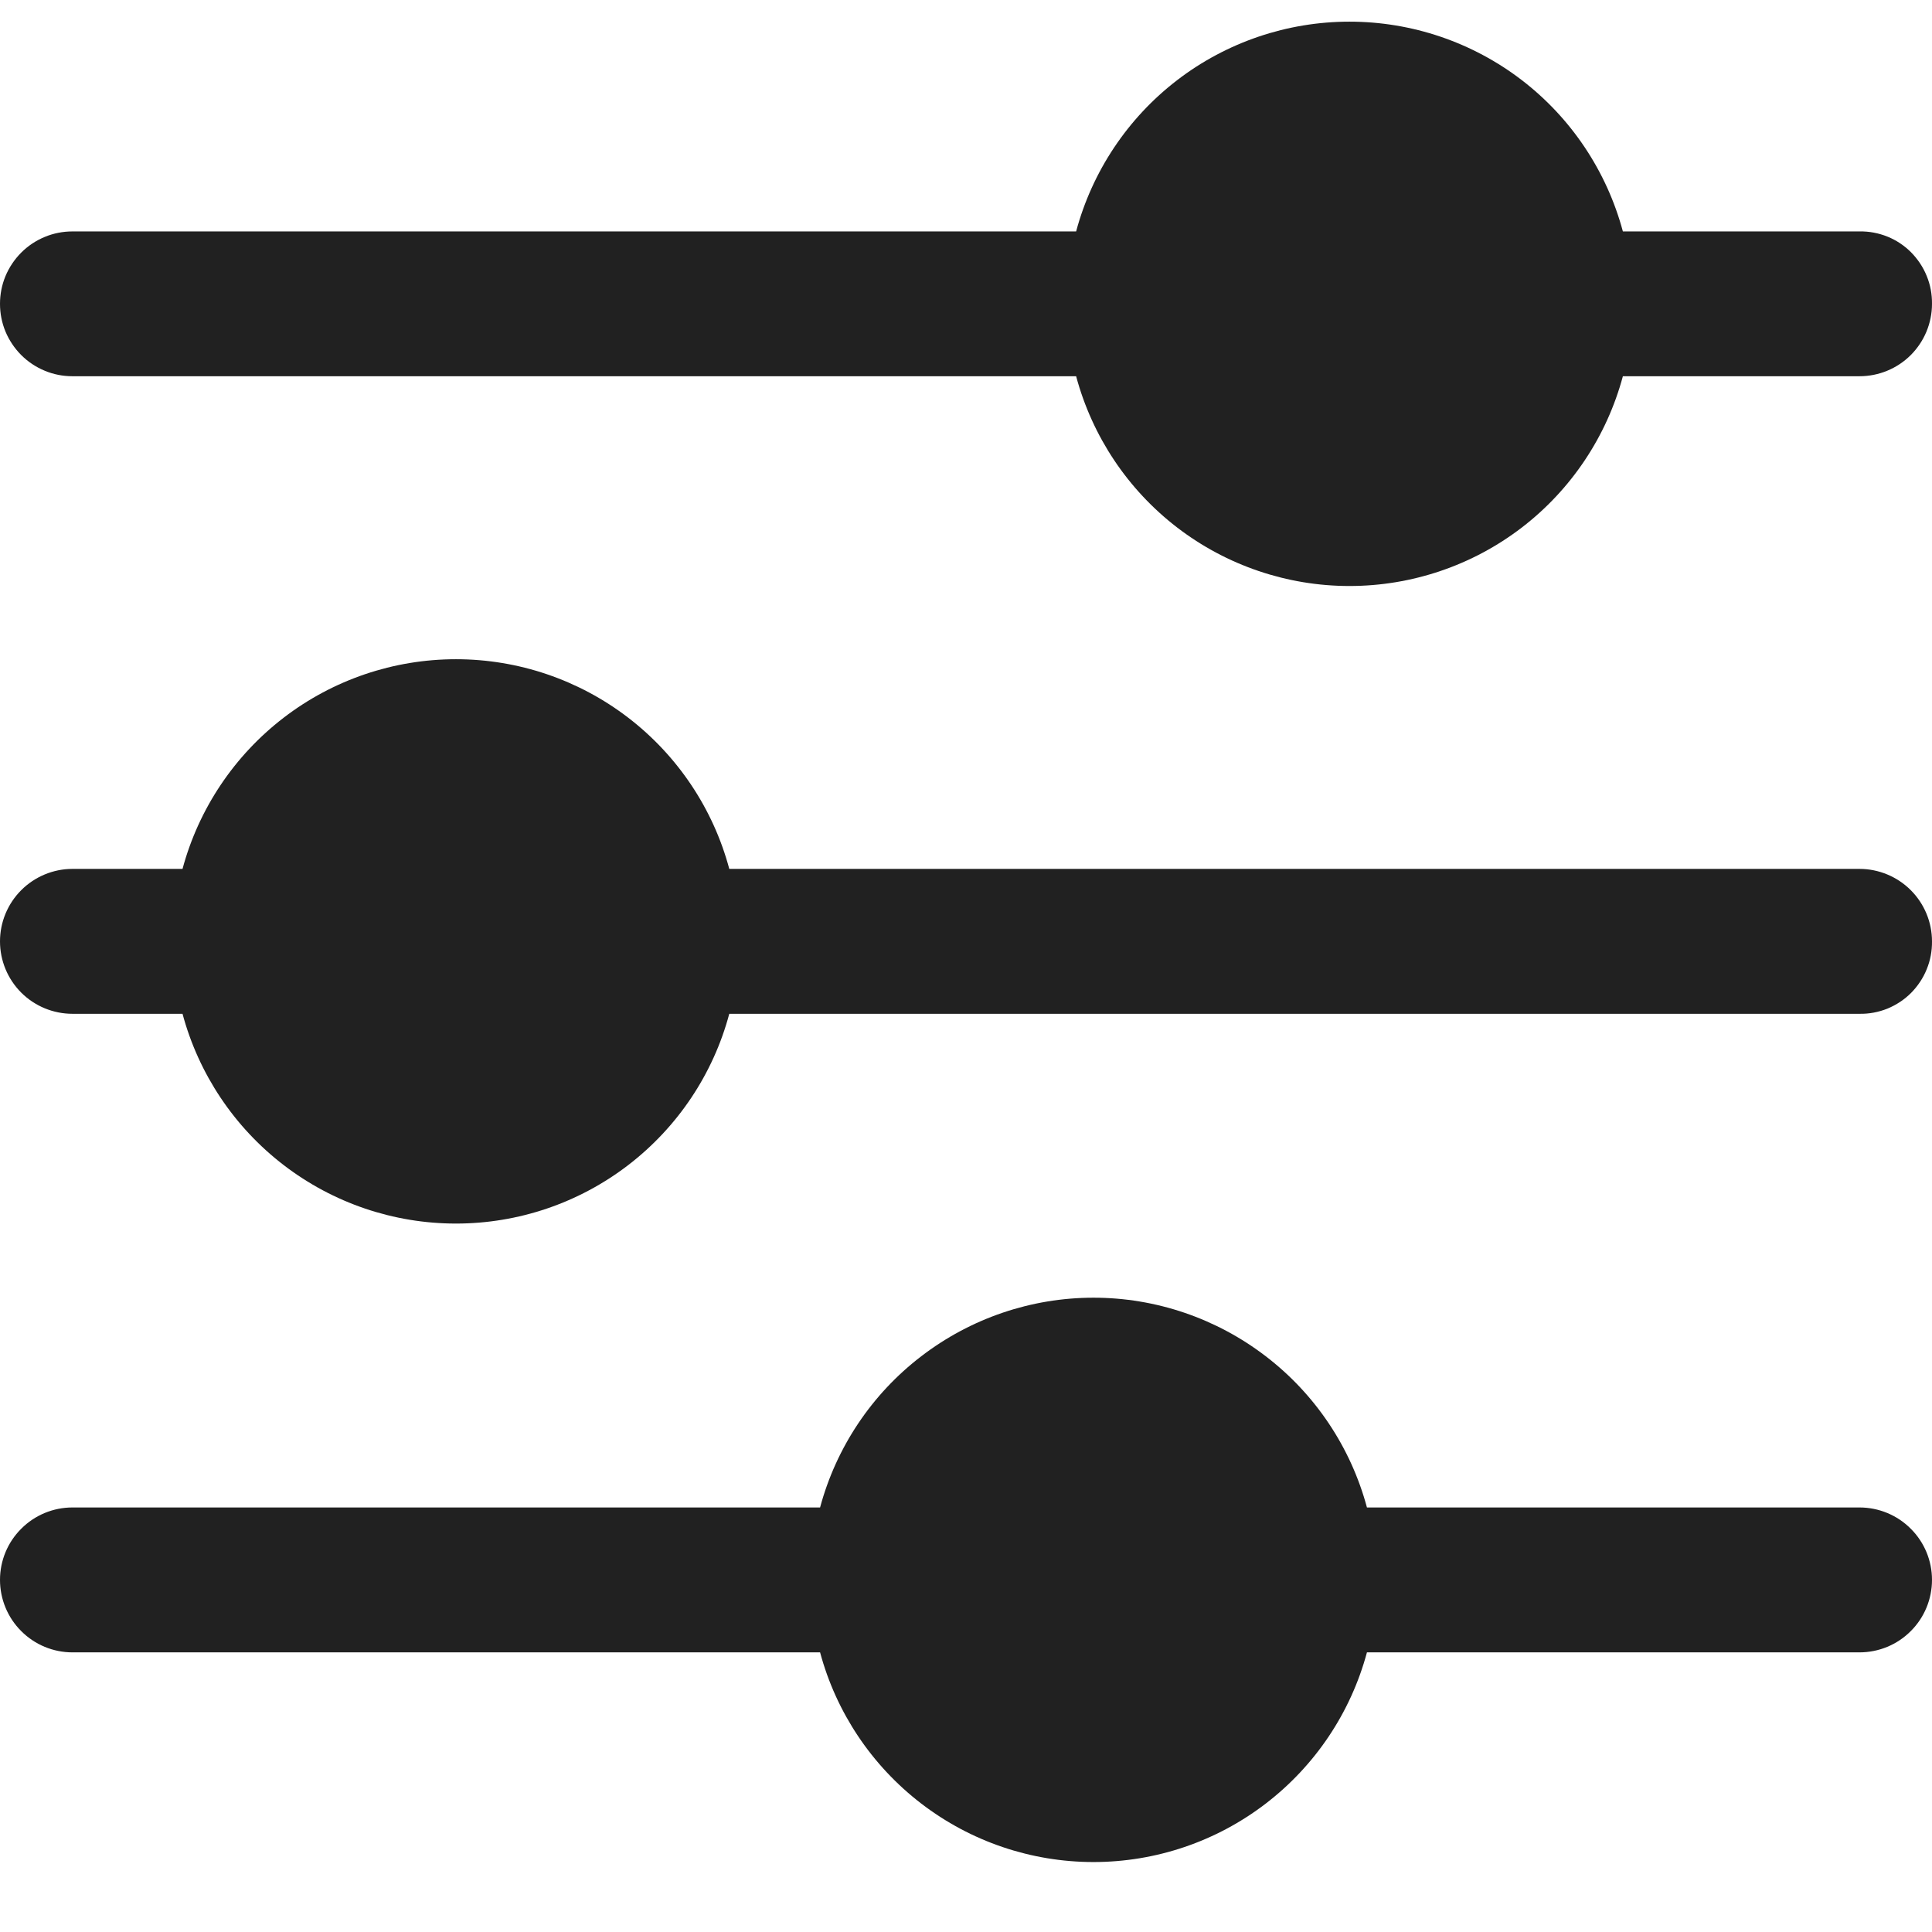 <svg width="19" height="19" viewBox="0 0 19 19" fill="none" xmlns="http://www.w3.org/2000/svg">
<path d="M19 15.537C19 15.726 18.925 15.908 18.791 16.041C18.658 16.175 18.476 16.25 18.287 16.25H13.443C13.284 16.842 12.934 17.364 12.448 17.737C11.962 18.11 11.367 18.312 10.754 18.312C10.141 18.312 9.546 18.11 9.06 17.737C8.574 17.364 8.224 16.842 8.065 16.25H0.712C0.524 16.25 0.342 16.175 0.209 16.041C0.075 15.908 0 15.726 0 15.537C0 15.348 0.075 15.167 0.209 15.034C0.342 14.9 0.524 14.825 0.712 14.825H8.065C8.224 14.233 8.574 13.71 9.06 13.338C9.546 12.965 10.141 12.762 10.754 12.762C11.367 12.762 11.962 12.965 12.448 13.338C12.934 13.71 13.284 14.233 13.443 14.825H18.287C18.476 14.825 18.658 14.9 18.791 15.034C18.925 15.167 19 15.348 19 15.537ZM19 2.988C19 3.177 18.925 3.358 18.791 3.492C18.658 3.625 18.476 3.7 18.287 3.7H15.96C15.801 4.292 15.452 4.815 14.966 5.188C14.48 5.561 13.884 5.763 13.271 5.763C12.659 5.763 12.063 5.561 11.577 5.188C11.091 4.815 10.742 4.292 10.583 3.7H0.712C0.619 3.7 0.526 3.682 0.44 3.646C0.353 3.61 0.275 3.558 0.209 3.492C0.143 3.426 0.09 3.347 0.054 3.261C0.018 3.174 0 3.082 0 2.988C0 2.894 0.018 2.802 0.054 2.715C0.09 2.629 0.143 2.55 0.209 2.484C0.275 2.418 0.353 2.366 0.44 2.33C0.526 2.294 0.619 2.276 0.712 2.276H10.583C10.742 1.684 11.091 1.161 11.577 0.788C12.063 0.415 12.659 0.213 13.271 0.213C13.884 0.213 14.48 0.415 14.966 0.788C15.452 1.161 15.801 1.684 15.96 2.276H18.287C18.381 2.274 18.475 2.292 18.562 2.327C18.649 2.362 18.728 2.415 18.794 2.481C18.86 2.548 18.913 2.627 18.948 2.714C18.984 2.801 19.001 2.894 19 2.988ZM19 9.258C19.001 9.352 18.984 9.445 18.948 9.532C18.913 9.619 18.86 9.698 18.794 9.765C18.728 9.831 18.649 9.883 18.562 9.919C18.475 9.954 18.381 9.972 18.287 9.97H7.172C7.014 10.562 6.664 11.085 6.178 11.458C5.692 11.831 5.097 12.033 4.484 12.033C3.871 12.033 3.276 11.831 2.79 11.458C2.304 11.085 1.954 10.562 1.795 9.97H0.712C0.524 9.97 0.342 9.895 0.209 9.762C0.075 9.628 0 9.447 0 9.258C0 9.069 0.075 8.888 0.209 8.754C0.342 8.621 0.524 8.545 0.712 8.545H1.795C1.954 7.954 2.304 7.431 2.79 7.058C3.276 6.685 3.871 6.483 4.484 6.483C5.097 6.483 5.692 6.685 6.178 7.058C6.664 7.431 7.014 7.954 7.172 8.545H18.287C18.476 8.545 18.658 8.621 18.791 8.754C18.925 8.888 19 9.069 19 9.258Z" fill="#212121"/>
</svg>
